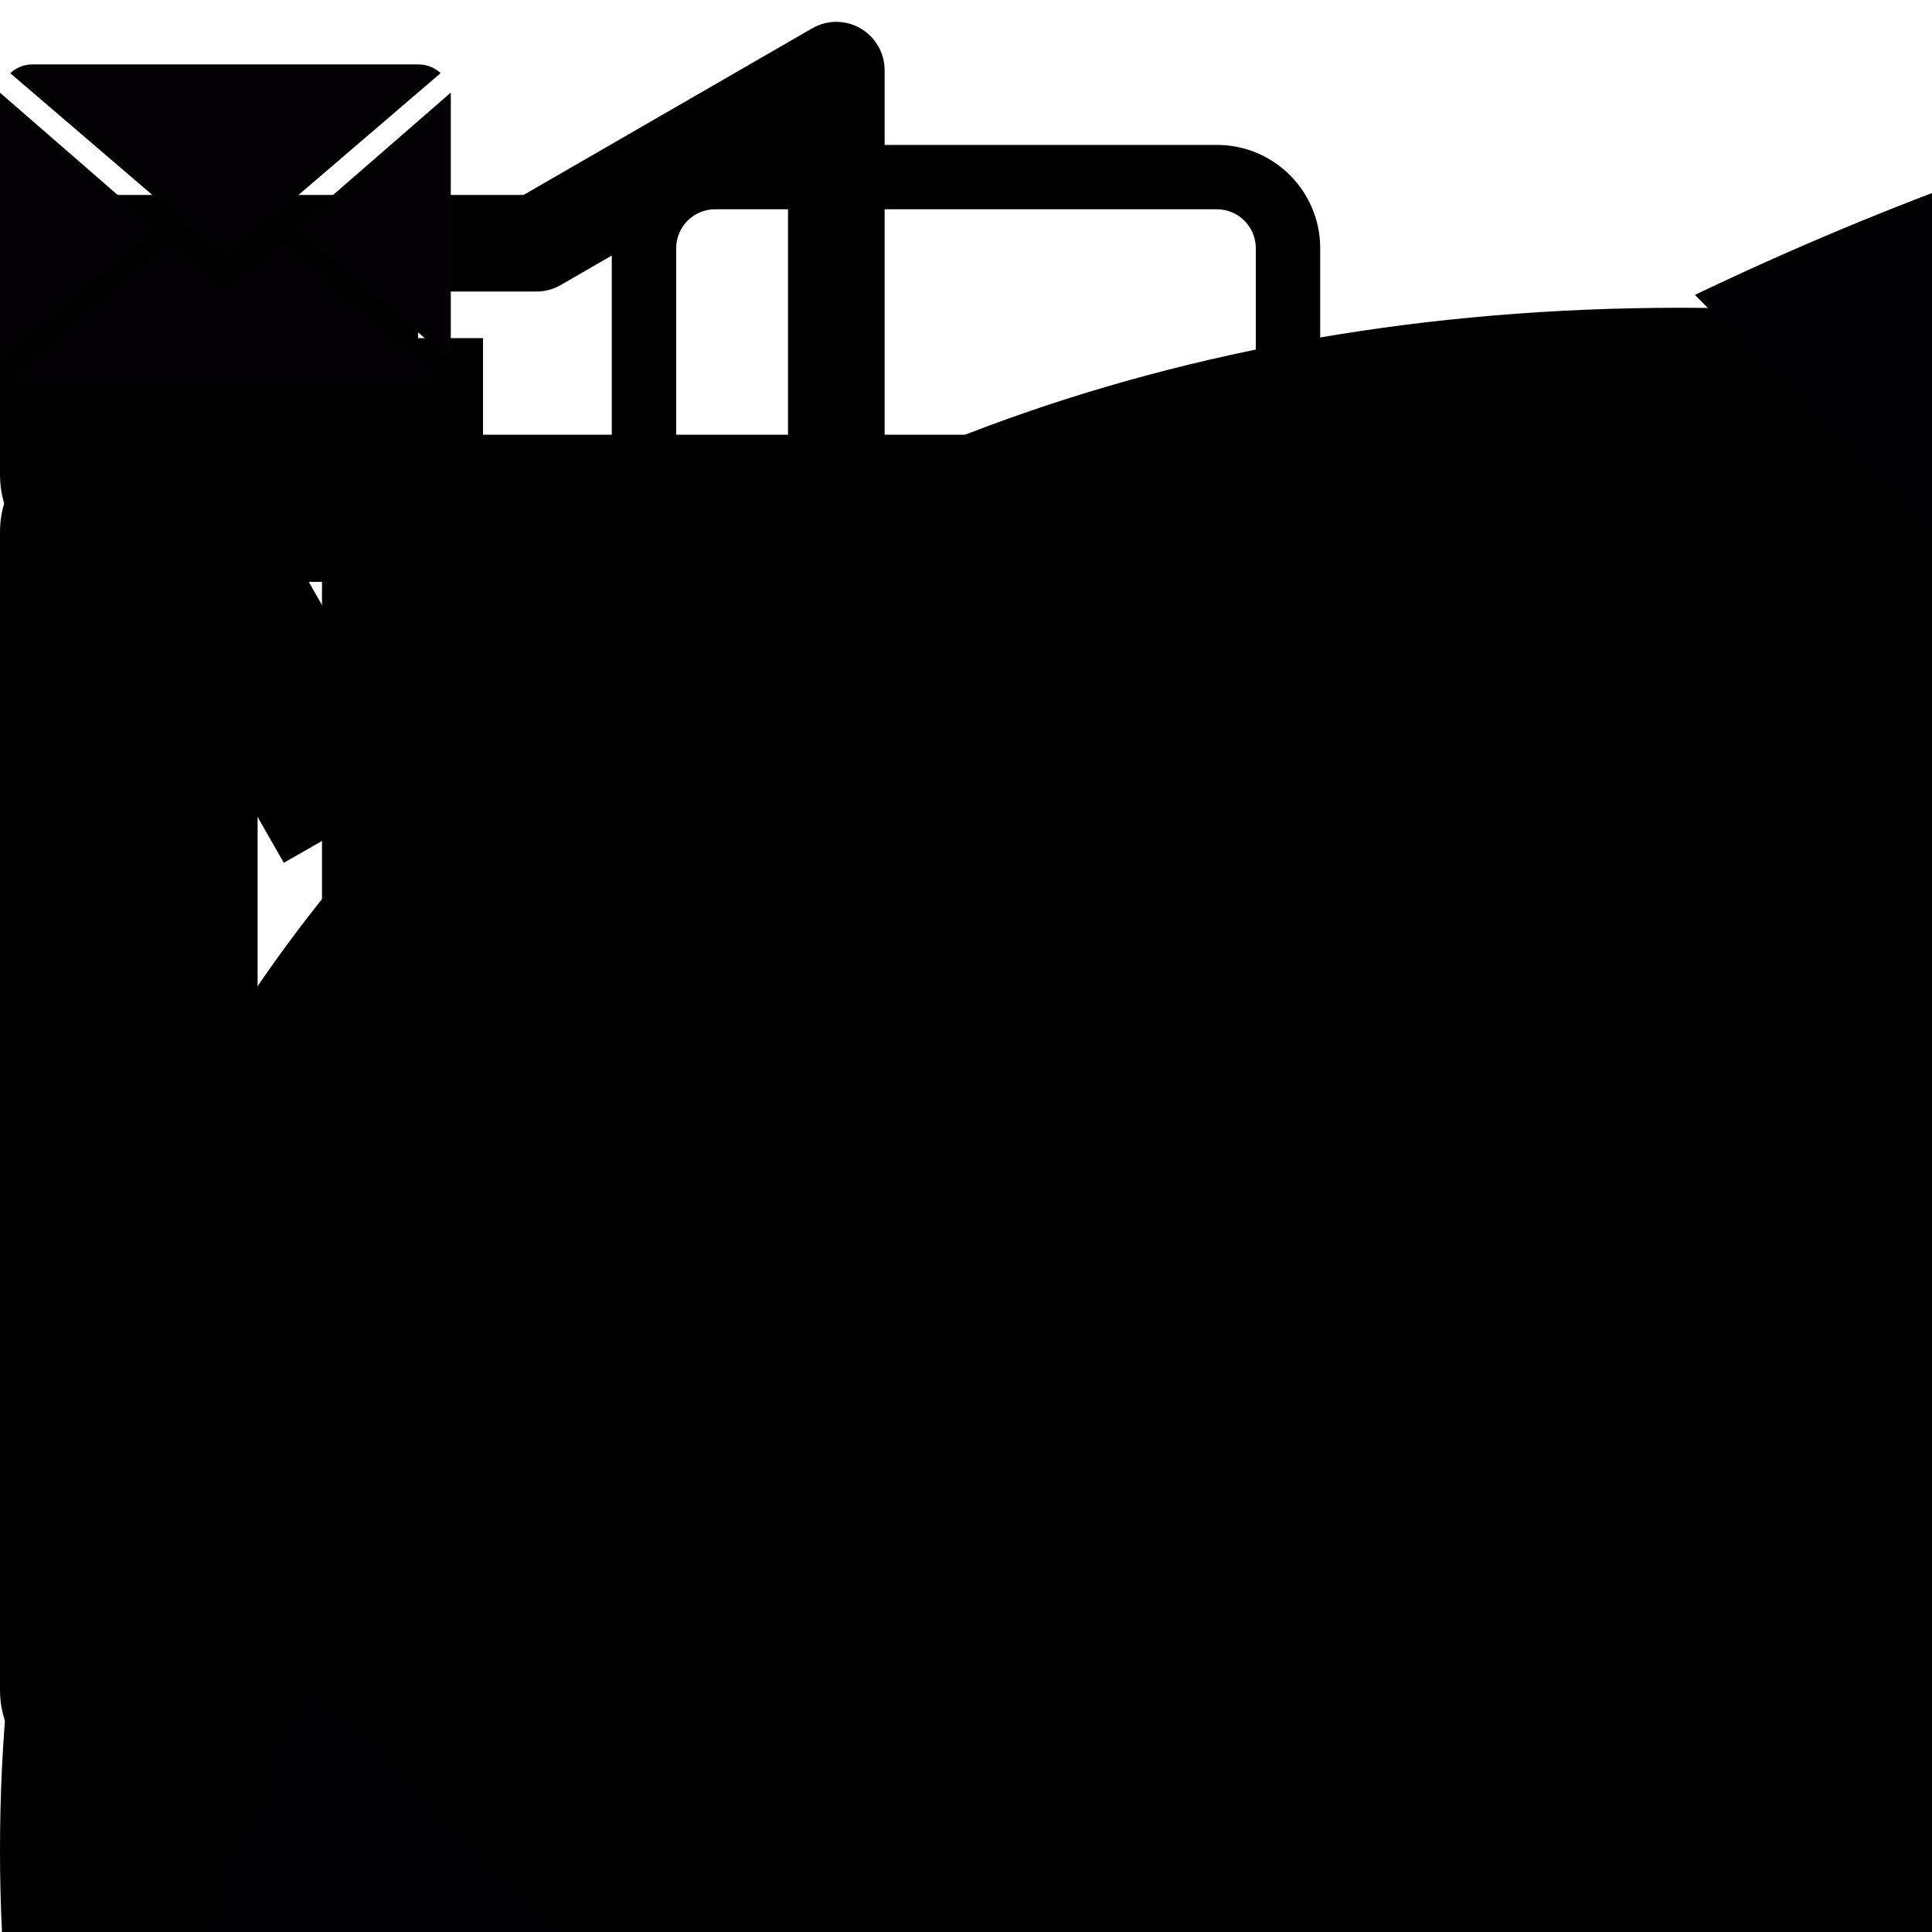 <?xml version="1.0" encoding="iso-8859-1"?>
<!-- Generator: Adobe Illustrator 19.0.0, SVG Export Plug-In . SVG Version: 6.00 Build 0)  -->
<svg version="1.1" id="Capa_1" xmlns="http://www.w3.org/2000/svg" xmlns:xlink="http://www.w3.org/1999/xlink" x="0px" y="0px"
	 viewBox="0 0 60 60" style="enable-background:new 0 0 60 60;" xml:space="preserve">
   <g class="logos">

     <path class="briefcase" d="M56.99,13.5H55v-3H45v3h-4V7.706C41,5.938,39.562,4.5,37.794,4.5H22.206C20.438,4.5,19,5.938,19,7.706V13.5h-4v-3H5v3H3.01
     	C1.351,13.5,0,14.851,0,16.51v35.98c0,1.659,1.351,3.01,3.01,3.01H8h2h40h2h1h3.99c1.659,0,3.01-1.351,3.01-3.01V16.51
     	C60,14.851,58.649,13.5,56.99,13.5z M21,7.706C21,7.041,21.541,6.5,22.206,6.5h15.588C38.459,6.5,39,7.041,39,7.706V13.5H21V7.706z
   	  M8,53.5v-38h2v38H8z M50,53.5v-38h2v38H50z"/>

     <path id="bullhorn" d="M26.722,0.88c-0.466-0.269-1.034-0.269-1.5,0L16.26,6.054H3.5C1.569,6.054,0,7.546,0,9.38v5.361
    		c0,1.834,1.569,3.326,3.5,3.326h0.328l4.986,8.728l4.342-2.479l-3.568-6.246H17c0.056,0,0.111-0.001,0.168-0.004l8.055,4.648
    		c0.232,0.135,0.49,0.2,0.75,0.2s0.518-0.065,0.75-0.2c0.465-0.269,0.75-0.764,0.75-1.3V2.18C27.472,1.643,27.186,1.148,26.722,0.88
    		z M24.472,18.816l-6.246-3.605c-0.229-0.133-0.487-0.2-0.75-0.2c-0.112,0-0.226,0.013-0.335,0.037
    		c-0.061,0.015-0.107,0.021-0.143,0.021h-4.014V9.054h3.678c0.264,0,0.521-0.069,0.75-0.201l7.06-4.076V18.816z"/>

      <g id="email">
        <path style="fill:#030104;" d="M7,9L5.268,7.484l-4.952,4.245C0.496,11.896,0.739,12,1.007,12h11.986
          c0.267,0,0.509-0.104,0.688-0.271L8.732,7.484L7,9z"/>
        <path style="fill:#030104;" d="M13.684,2.271C13.504,2.103,13.262,2,12.993,2H1.007C0.74,2,0.498,2.104,0.318,2.273L7,8
          L13.684,2.271z"/>
        <polygon style="fill:#030104;" points="0,2.878 0,11.186 4.833,7.079 		"/>
        <polygon style="fill:#030104;" points="9.167,7.079 14,11.186 14,2.875 		"/>
      </g>

      <path id="github-logo" d="M409.132,114.573c-19.608-33.596-46.205-60.194-79.798-79.8C295.736,15.166,259.057,5.365,219.271,5.365
        c-39.781,0-76.472,9.804-110.063,29.408c-33.596,19.605-60.192,46.204-79.8,79.8C9.803,148.168,0,184.854,0,224.63
        c0,47.78,13.94,90.745,41.827,128.906c27.884,38.164,63.906,64.572,108.063,79.227c5.14,0.954,8.945,0.283,11.419-1.996
        c2.475-2.282,3.711-5.14,3.711-8.562c0-0.571-0.049-5.708-0.144-15.417c-0.098-9.709-0.144-18.179-0.144-25.406l-6.567,1.136
        c-4.187,0.767-9.469,1.092-15.846,1c-6.374-0.089-12.991-0.757-19.842-1.999c-6.854-1.231-13.229-4.086-19.13-8.559
        c-5.898-4.473-10.085-10.328-12.56-17.556l-2.855-6.57c-1.903-4.374-4.899-9.233-8.992-14.559
        c-4.093-5.331-8.232-8.945-12.419-10.848l-1.999-1.431c-1.332-0.951-2.568-2.098-3.711-3.429c-1.142-1.331-1.997-2.663-2.568-3.997
        c-0.572-1.335-0.098-2.43,1.427-3.289c1.525-0.859,4.281-1.276,8.28-1.276l5.708,0.853c3.807,0.763,8.516,3.042,14.133,6.851
        c5.614,3.806,10.229,8.754,13.846,14.842c4.38,7.806,9.657,13.754,15.846,17.847c6.184,4.093,12.419,6.136,18.699,6.136
        c6.28,0,11.704-0.476,16.274-1.423c4.565-0.952,8.848-2.383,12.847-4.285c1.713-12.758,6.377-22.559,13.988-29.41
        c-10.848-1.14-20.601-2.857-29.264-5.14c-8.658-2.286-17.605-5.996-26.835-11.14c-9.235-5.137-16.896-11.516-22.985-19.126
        c-6.09-7.614-11.088-17.61-14.987-29.979c-3.901-12.374-5.852-26.648-5.852-42.826c0-23.035,7.52-42.637,22.557-58.817
        c-7.044-17.318-6.379-36.732,1.997-58.24c5.52-1.715,13.706-0.428,24.554,3.853c10.85,4.283,18.794,7.952,23.84,10.994
        c5.046,3.041,9.089,5.618,12.135,7.708c17.705-4.947,35.976-7.421,54.818-7.421s37.117,2.474,54.823,7.421l10.849-6.849
        c7.419-4.57,16.18-8.758,26.262-12.565c10.088-3.805,17.802-4.853,23.134-3.138c8.562,21.509,9.325,40.922,2.279,58.24
        c15.036,16.18,22.559,35.787,22.559,58.817c0,16.178-1.958,30.497-5.853,42.966c-3.9,12.471-8.941,22.457-15.125,29.979
        c-6.191,7.521-13.901,13.85-23.131,18.986c-9.232,5.14-18.182,8.85-26.84,11.136c-8.662,2.286-18.415,4.004-29.263,5.146
        c9.894,8.562,14.842,22.077,14.842,40.539v60.237c0,3.422,1.19,6.279,3.572,8.562c2.379,2.279,6.136,2.95,11.276,1.995
        c44.163-14.653,80.185-41.062,108.068-79.226c27.88-38.161,41.825-81.126,41.825-128.906
        C438.536,184.851,428.728,148.168,409.132,114.573z"/>

      <path id="linkedin-logo" d="M430.117,261.543V420.56h-92.188V272.193c0-37.271-13.334-62.707-46.703-62.707
    		c-25.473,0-40.632,17.142-47.301,33.724c-2.432,5.928-3.058,14.179-3.058,22.477V420.56h-92.219c0,0,1.242-251.285,0-277.32h92.21
    		v39.309c-0.187,0.294-0.43,0.611-0.606,0.896h0.606v-0.896c12.251-18.869,34.13-45.824,83.102-45.824
    		C384.633,136.724,430.117,176.361,430.117,261.543z M52.183,9.558C20.635,9.558,0,30.251,0,57.463
    		c0,26.619,20.038,47.94,50.959,47.94h0.616c32.159,0,52.159-21.317,52.159-47.94C103.128,30.251,83.734,9.558,52.183,9.558z
    		M5.477,420.56h92.184v-277.32H5.477V420.56z"/>

      <g id="mortarboard">
    		<polygon points="484.006,189.845 484.006,179.186 241.897,62.561 0,179.083 0,189.946 241.897,306.471 		"/>
    		<path d="M83.808,251.571v69.7l145.836,70.25h24.506l145.435-70.057c0.14-0.307,0.271-0.613,0.402-0.922V251.57l-158.09,76.152
    			L83.808,251.571z"/>
    		<polygon points="458.506,358.195 458.506,222.599 439.359,232.255 439.359,358.195 426.883,396.203 445.742,421.445
    			452.123,421.445 470.981,396.203 		"/>
    	</g>

      <g id="stackoverflow-logo">
        <path d="M140.81,475.111h0.024l189.91-0.269c8.434-0.013,15.3-6.886,15.3-15.318v-21.298c0-8.428-6.854-15.288-15.3-15.288
          l-189.91,0.264c-8.433,0.012-15.3,6.885-15.3,15.318v21.31C125.535,468.257,132.389,475.111,140.81,475.111z"/>
        <path d="M58.667,517.854c0.073,29.26,0.073,29.449,3.072,29.449c0.018,0,0.037,0,0.055,0l10.612,0.294c0.031,0,0.055,0,0.086,0
          c0,0,85.814,0,171.629-0.036c42.914-0.019,85.821-0.05,118-0.092c16.09-0.019,29.505-0.043,38.887-0.074
          c17.803-0.055,17.803-0.055,17.803-3.072l0.3-10.697V333.299c0-8.434-6.866-15.3-15.3-15.3h-11.909c-8.434,0-15.3,6.866-15.3,15.3
          V496.22c0,5.062-4.119,9.18-9.181,9.18H110.51c-5.061,0-9.18-4.118-9.18-9.18V333.299c0-8.434-6.867-15.3-15.3-15.3H73.82
          c-8.433,0-15.3,6.86-15.3,15.3c0,23.342,0.012,76.084,0.055,122.981C58.594,479.727,58.625,501.722,58.667,517.854z"/>
        <path d="M142.322,397.399l189.402,17.467c0.478,0.043,0.948,0.062,1.413,0.062c7.956,0,14.468-5.985,15.159-13.917l1.83-21.096
          c0.729-8.396-5.508-15.851-13.898-16.628l-189.102-17.461c-8.593-0.795-15.869,5.441-16.653,13.825l-1.97,21.108
          c-0.38,4.069,0.844,8.042,3.452,11.181C134.567,395.087,138.252,397.026,142.322,397.399z"/>
        <path d="M437.636,208.849c1.273,7.344,7.607,12.675,15.05,12.675c0.875,0,1.756-0.074,2.644-0.232l21.065-3.678
          c8.311-1.451,13.898-9.395,12.454-17.706L456.345,12.678c-1.42-8.207-9.21-13.917-17.692-12.448l-21.065,3.678
          c-8.311,1.451-13.898,9.395-12.454,17.705L437.636,208.849z"/>
        <path d="M190.333,194.375l163.6,96.708c2.356,1.396,5.049,2.136,7.778,2.136c5.393,0,10.447-2.876,13.183-7.509l10.876-18.36
          c2.08-3.519,2.674-7.631,1.658-11.591c-1.016-3.954-3.513-7.283-7.032-9.358l-163.6-96.714
          c-7.014-4.149-16.836-1.597-20.967,5.374l-10.869,18.36c-2.081,3.519-2.674,7.638-1.658,11.591
          C184.317,188.971,186.82,192.294,190.333,194.375z"/>
        <path d="M387.525,240.501c2.853,4.174,7.57,6.659,12.626,6.659c3.091,0,6.077-0.924,8.635-2.681l17.405-11.934
          c6.953-4.768,8.752-14.314,4.015-21.292L323.29,54.104c-4.584-6.732-14.498-8.623-21.236-3.984L284.317,62.33
          c-6.945,4.779-8.727,14.327-3.971,21.291L387.525,240.501z"/>
        <path d="M154.482,302.319l183.465,49.156c1.298,0.349,2.632,0.526,3.966,0.526c6.903,0,12.98-4.67,14.762-11.347l5.508-20.624
          c2.179-8.152-2.681-16.555-10.826-18.74l-183.465-49.162c-8.017-2.148-16.604,2.852-18.728,10.826l-5.508,20.63
          C141.477,291.726,146.336,300.135,154.482,302.319z"/>
      </g>

      <g id="wrench">
				<path style="fill:#010002;" d="M13.361,409.063c-17.814,17.814-17.814,46.663,0,64.477c8.907,8.907,20.58,13.345,32.254,13.345
					s23.347-4.438,32.254-13.345l149.717-149.748l-64.508-64.447L13.361,409.063z"/>
				<polygon style="fill:#010002;" points="387.548,131.577 452.755,97.863 486.893,31.866 455.065,0.038 389.098,34.207
					355.324,99.353 276.012,178.756 308.175,210.98 				"/>
				<path style="fill:#010002;" d="M401.835,304.641l-6.141-0.608c-11.126,0-21.675,2.28-31.524,5.928l-187.17-187.2
					c3.648-9.849,5.928-20.398,5.928-31.524l-0.608-6.141c-3.222-47.454-42.316-85.058-90.59-85.058
					c-14.045,0-27.208,3.435-39.094,9.12l60.586,60.586c3.192,3.192,5.381,6.961,6.84,10.944c3.982,10.761,1.824,23.347-6.84,32.041
					c-5.928,5.928-13.71,8.907-21.492,8.907c-3.587,0-7.144-0.79-10.549-2.067c-3.982-1.52-7.752-3.648-10.944-6.87L9.652,52.143
					c-5.685,11.886-9.12,25.049-9.12,39.094c0,48.274,37.604,87.368,85.058,90.59l6.141,0.608c11.126,0,21.675-2.28,31.524-5.897
					l187.139,187.17c-3.587,9.849-5.867,20.398-5.867,31.524l0.638,6.141c3.162,47.484,42.286,85.058,90.56,85.058
					c14.045,0,27.238-3.374,39.094-9.12l-60.586-60.586c-3.162-3.162-5.381-6.961-6.901-10.913
					c-3.982-10.761-1.824-23.377,6.901-32.071c5.867-5.928,13.71-8.907,21.492-8.907c3.587,0,7.113,0.76,10.579,2.067
					c3.982,1.49,7.782,3.618,10.913,6.84l60.586,60.586c5.715-11.917,9.12-25.049,9.12-39.094
					C486.893,346.957,449.289,307.863,401.835,304.641z"/>
			</g>
   </g>
 </svg>
